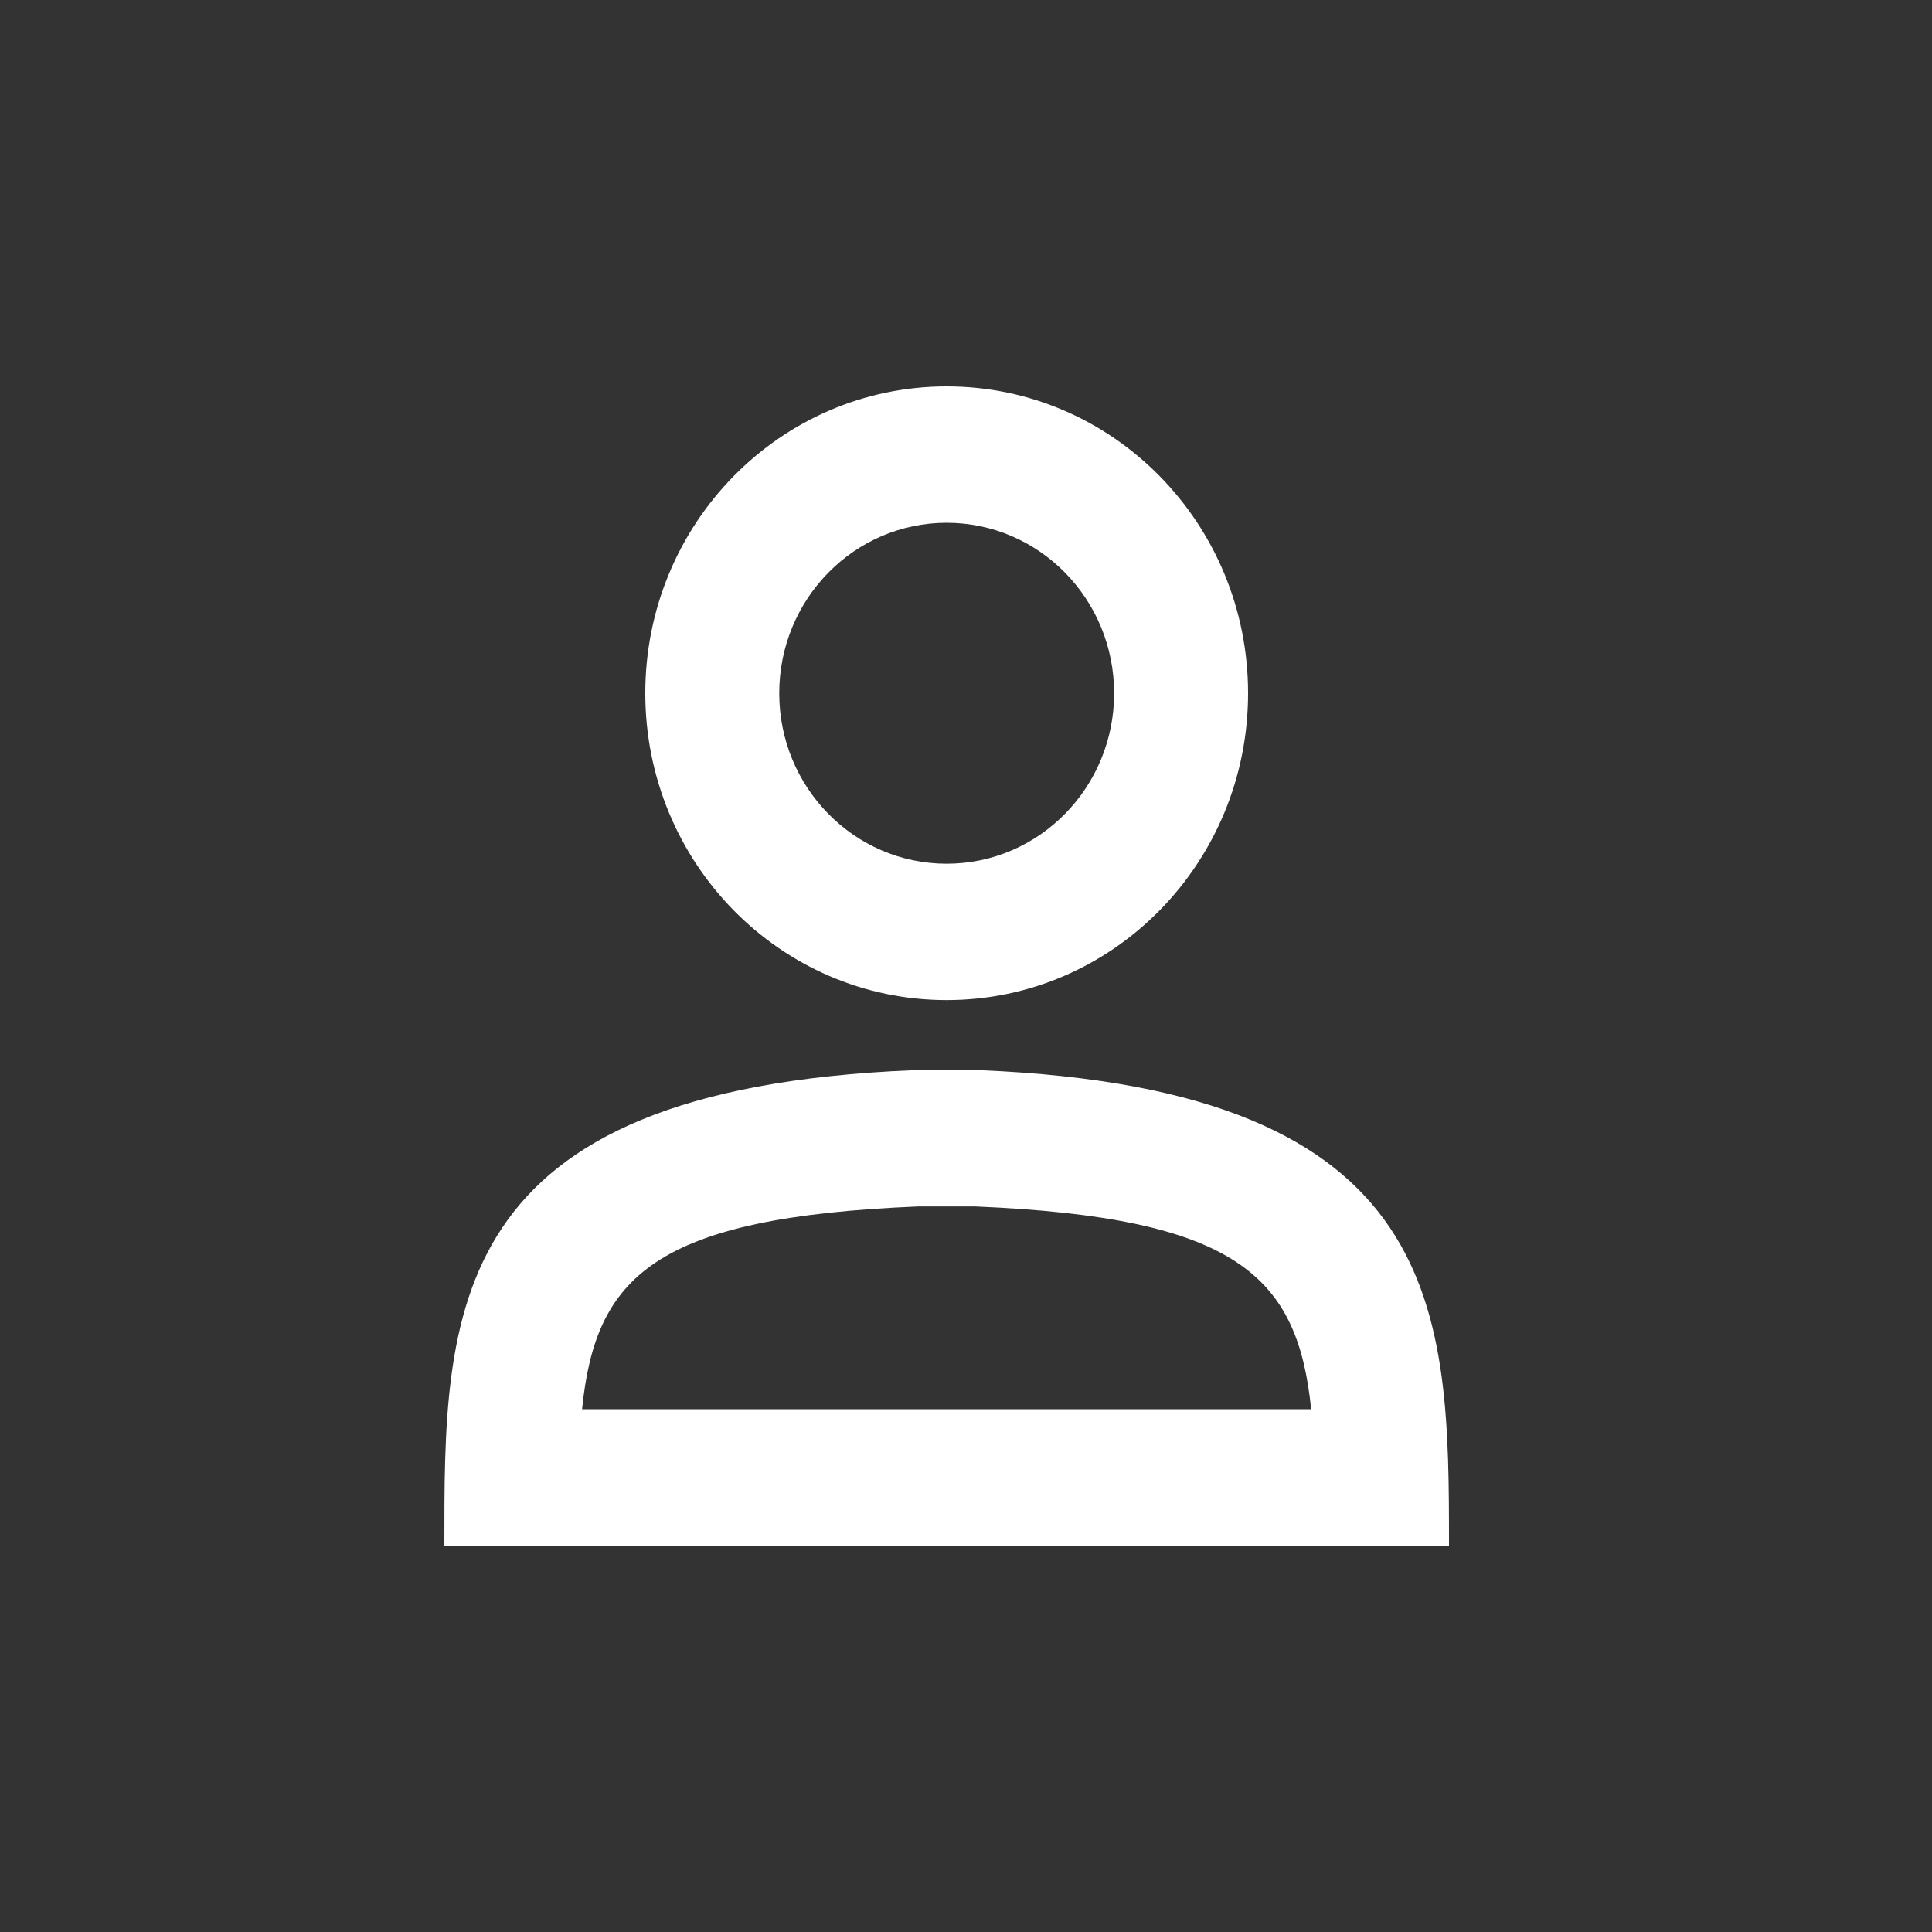 <svg width="100" height="100" viewBox="0 0 100 100" fill="none" xmlns="http://www.w3.org/2000/svg">
<rect x="0" y="0" width="100" height="100" fill="#333333" stroke="none"/>
<g clip-path="url(#clip0_2910_2395)">
<path d="M88 0H12C5.373 0 0 5.373 0 12V88C0 94.627 5.373 100 12 100H88C94.627 100 100 94.627 100 88V12C100 5.373 94.627 0 88 0Z" fill="none"/>
<path d="M49.143 55.368C49.959 55.371 50.733 55.393 50.733 55.393C74.948 56.395 75 67.951 75 80H23C23 67.951 22.886 56.392 47.267 55.393C47.267 55.377 47.909 55.37 48.655 55.369L49.143 55.368ZM50.456 62.445H47.544C33.861 63.006 30.821 66.073 30.128 72.941H67.866C67.162 66.08 64.073 63.009 50.456 62.445ZM49 20C57.616 20 64.6 27.111 64.6 35.882C64.6 44.654 57.616 51.765 49 51.765C40.384 51.765 33.4 44.654 33.4 35.882C33.4 27.111 40.384 20 49 20ZM49 27.059C44.214 27.059 40.333 31.009 40.333 35.882C40.333 40.755 44.214 44.706 49 44.706C53.786 44.706 57.667 40.755 57.667 35.882C57.667 31.009 53.786 27.059 49 27.059Z" fill="white"/>
</g>
<defs>
<clipPath id="clip0_2910_2395">
<rect width="100" height="100" fill="white"/>
</clipPath>
</defs>
</svg>
